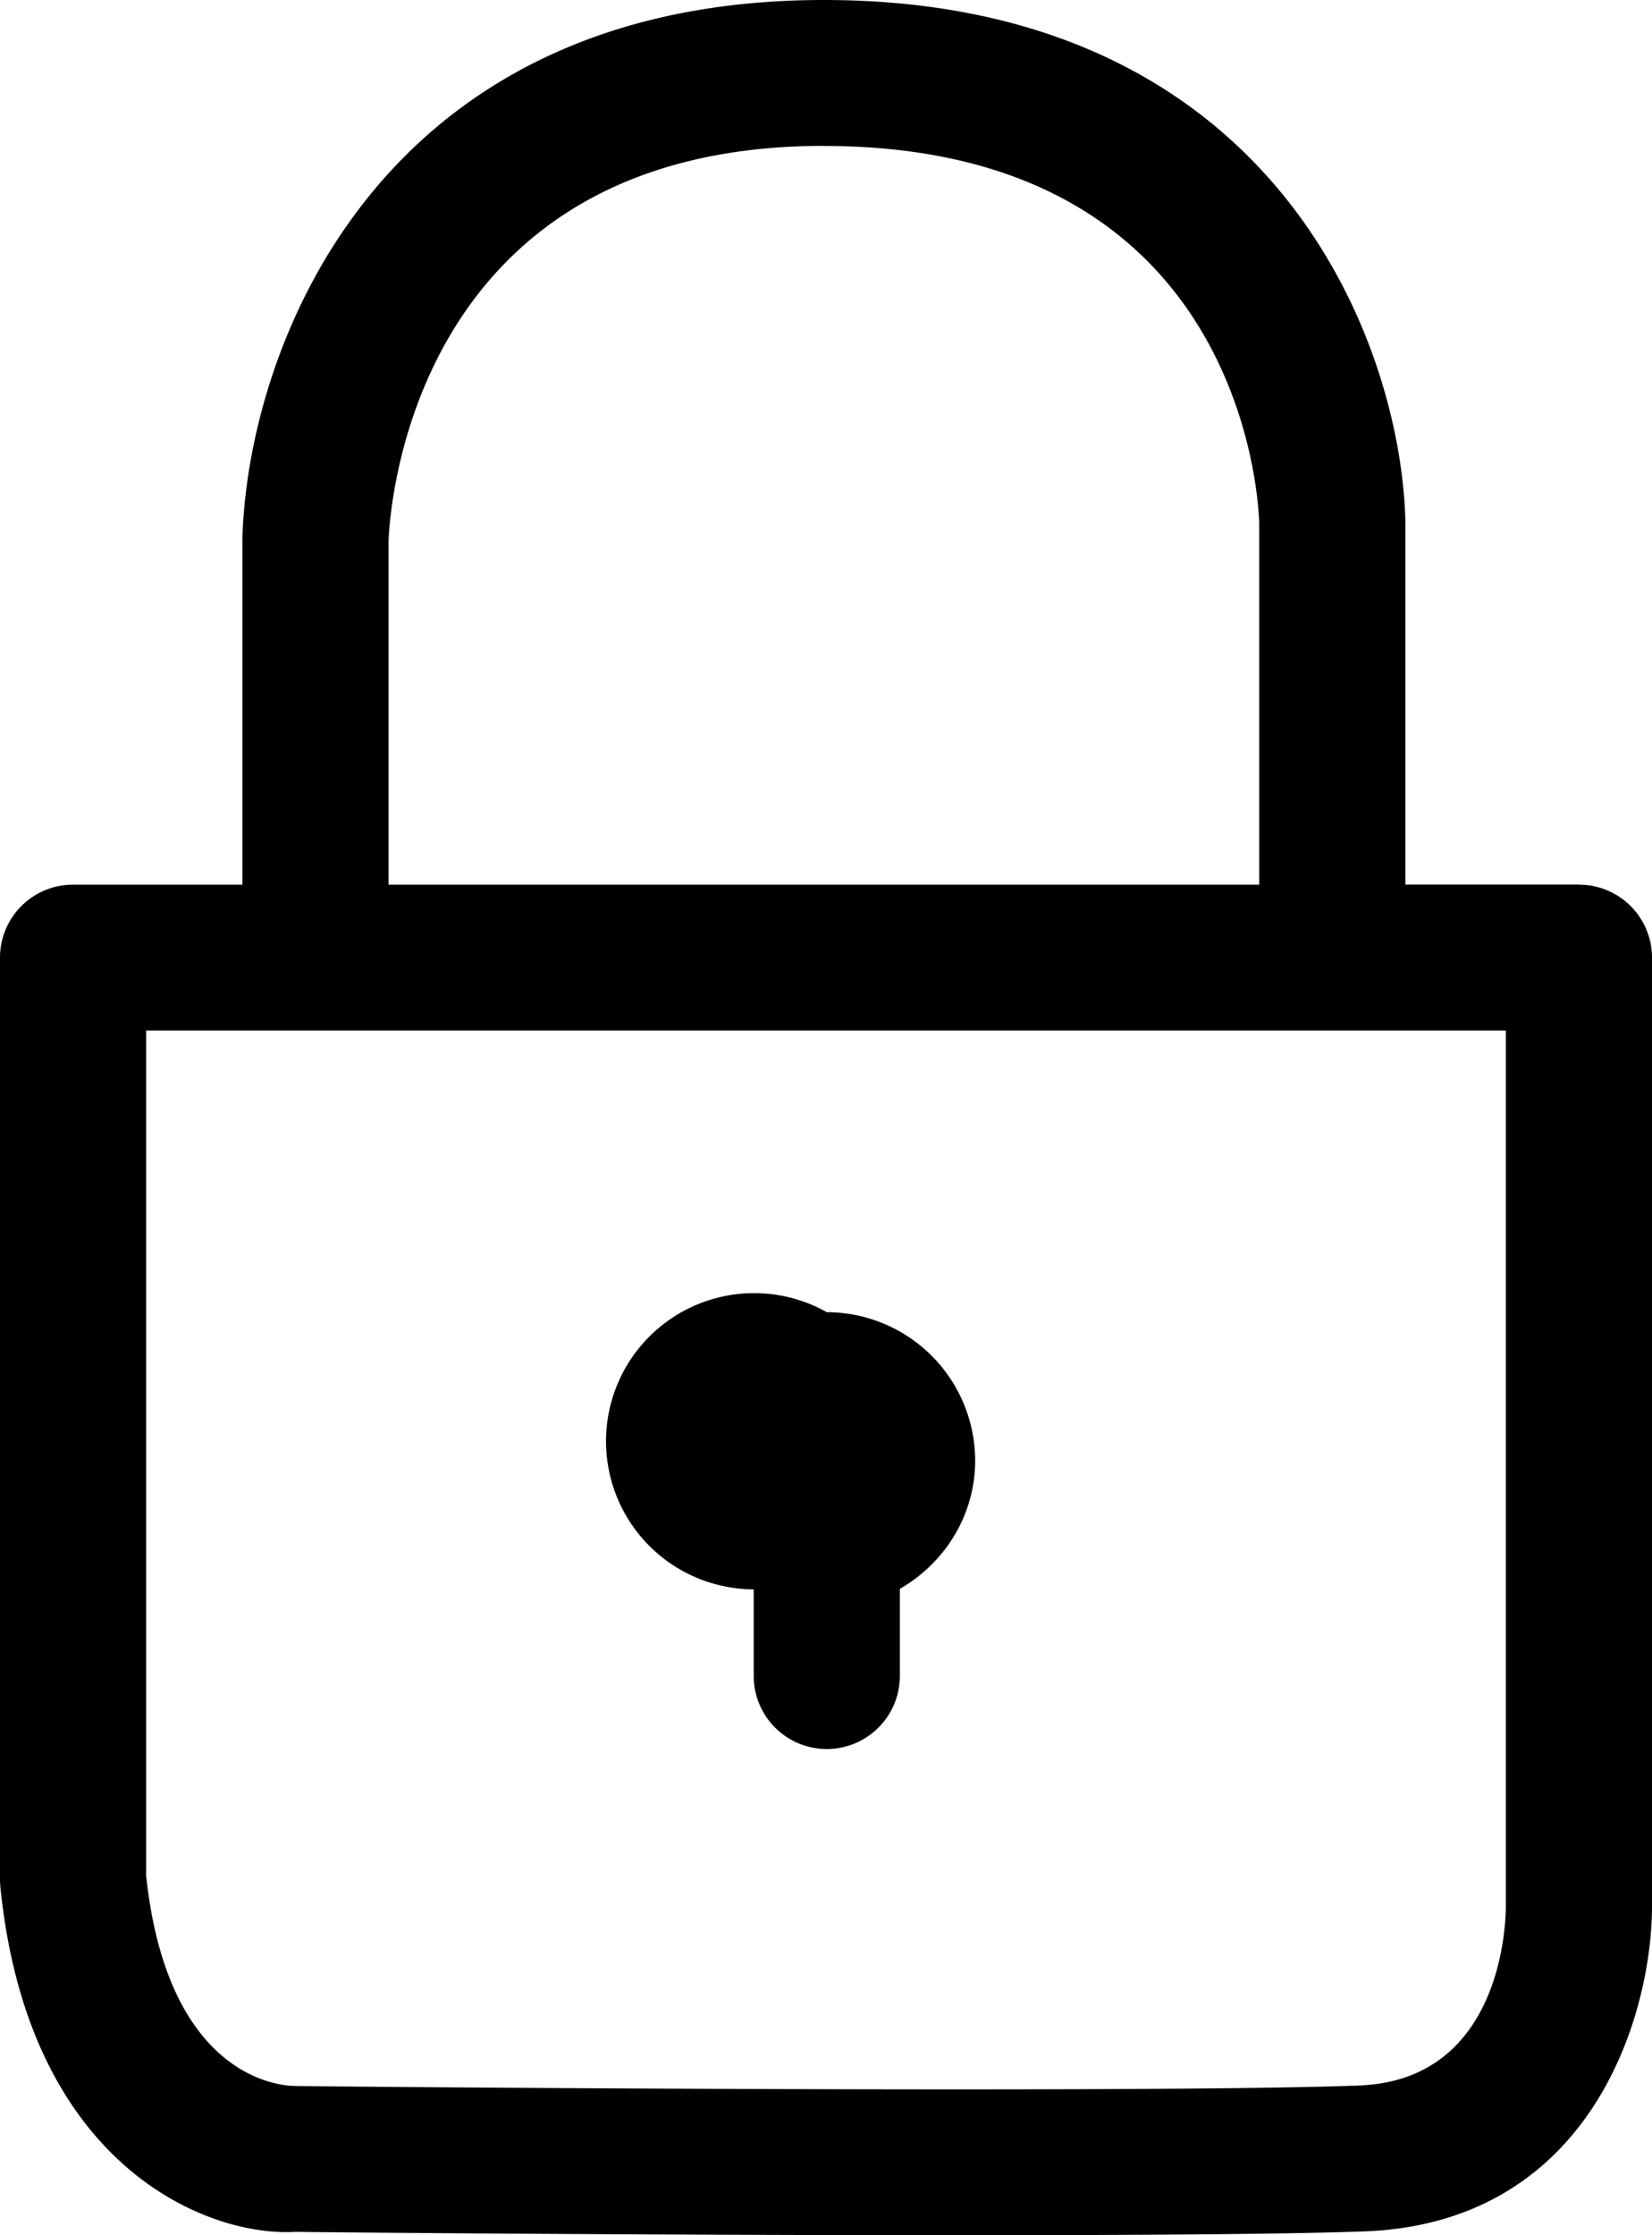 <svg xmlns="http://www.w3.org/2000/svg" width="17" height="23" viewBox="0 0 17 23">
    <path stroke="transparent" fill-rule="evenodd" d="M7.756 16.354v.891a.751.751 0 1 0 1.504 0v-.896c.46-.265.775-.755.775-1.32a1.53 1.53 0 0 0-1.527-1.527 1.524 1.524 0 1 0-.752 2.852m7.74 3.258c0 .18-.042 1.787-1.503 1.847-2.18.085-10.849.01-10.957.005-.134 0-1.308-.065-1.532-2.162v-8.698h13.992v9.008zM8.478 1.502c4.224 0 4.466 3.497 4.48 3.873v3.728h-8.96V5.58c.004-.17.15-4.079 4.48-4.079zm7.77 7.6h-1.786V5.356C14.413 3.503 13.101 0 8.477 0 3.853 0 2.54 3.623 2.494 5.56v3.543H.752a.751.751 0 0 0-.752.75v9.489c0 .025.002.05.004.075.29 2.887 2.143 3.603 3.038 3.548.228.005 3.725.035 6.81.035 1.765 0 3.395-.01 4.202-.04 2.33-.095 2.946-2.232 2.946-3.348V9.854a.751.751 0 0 0-.752-.751z"/>
</svg>

